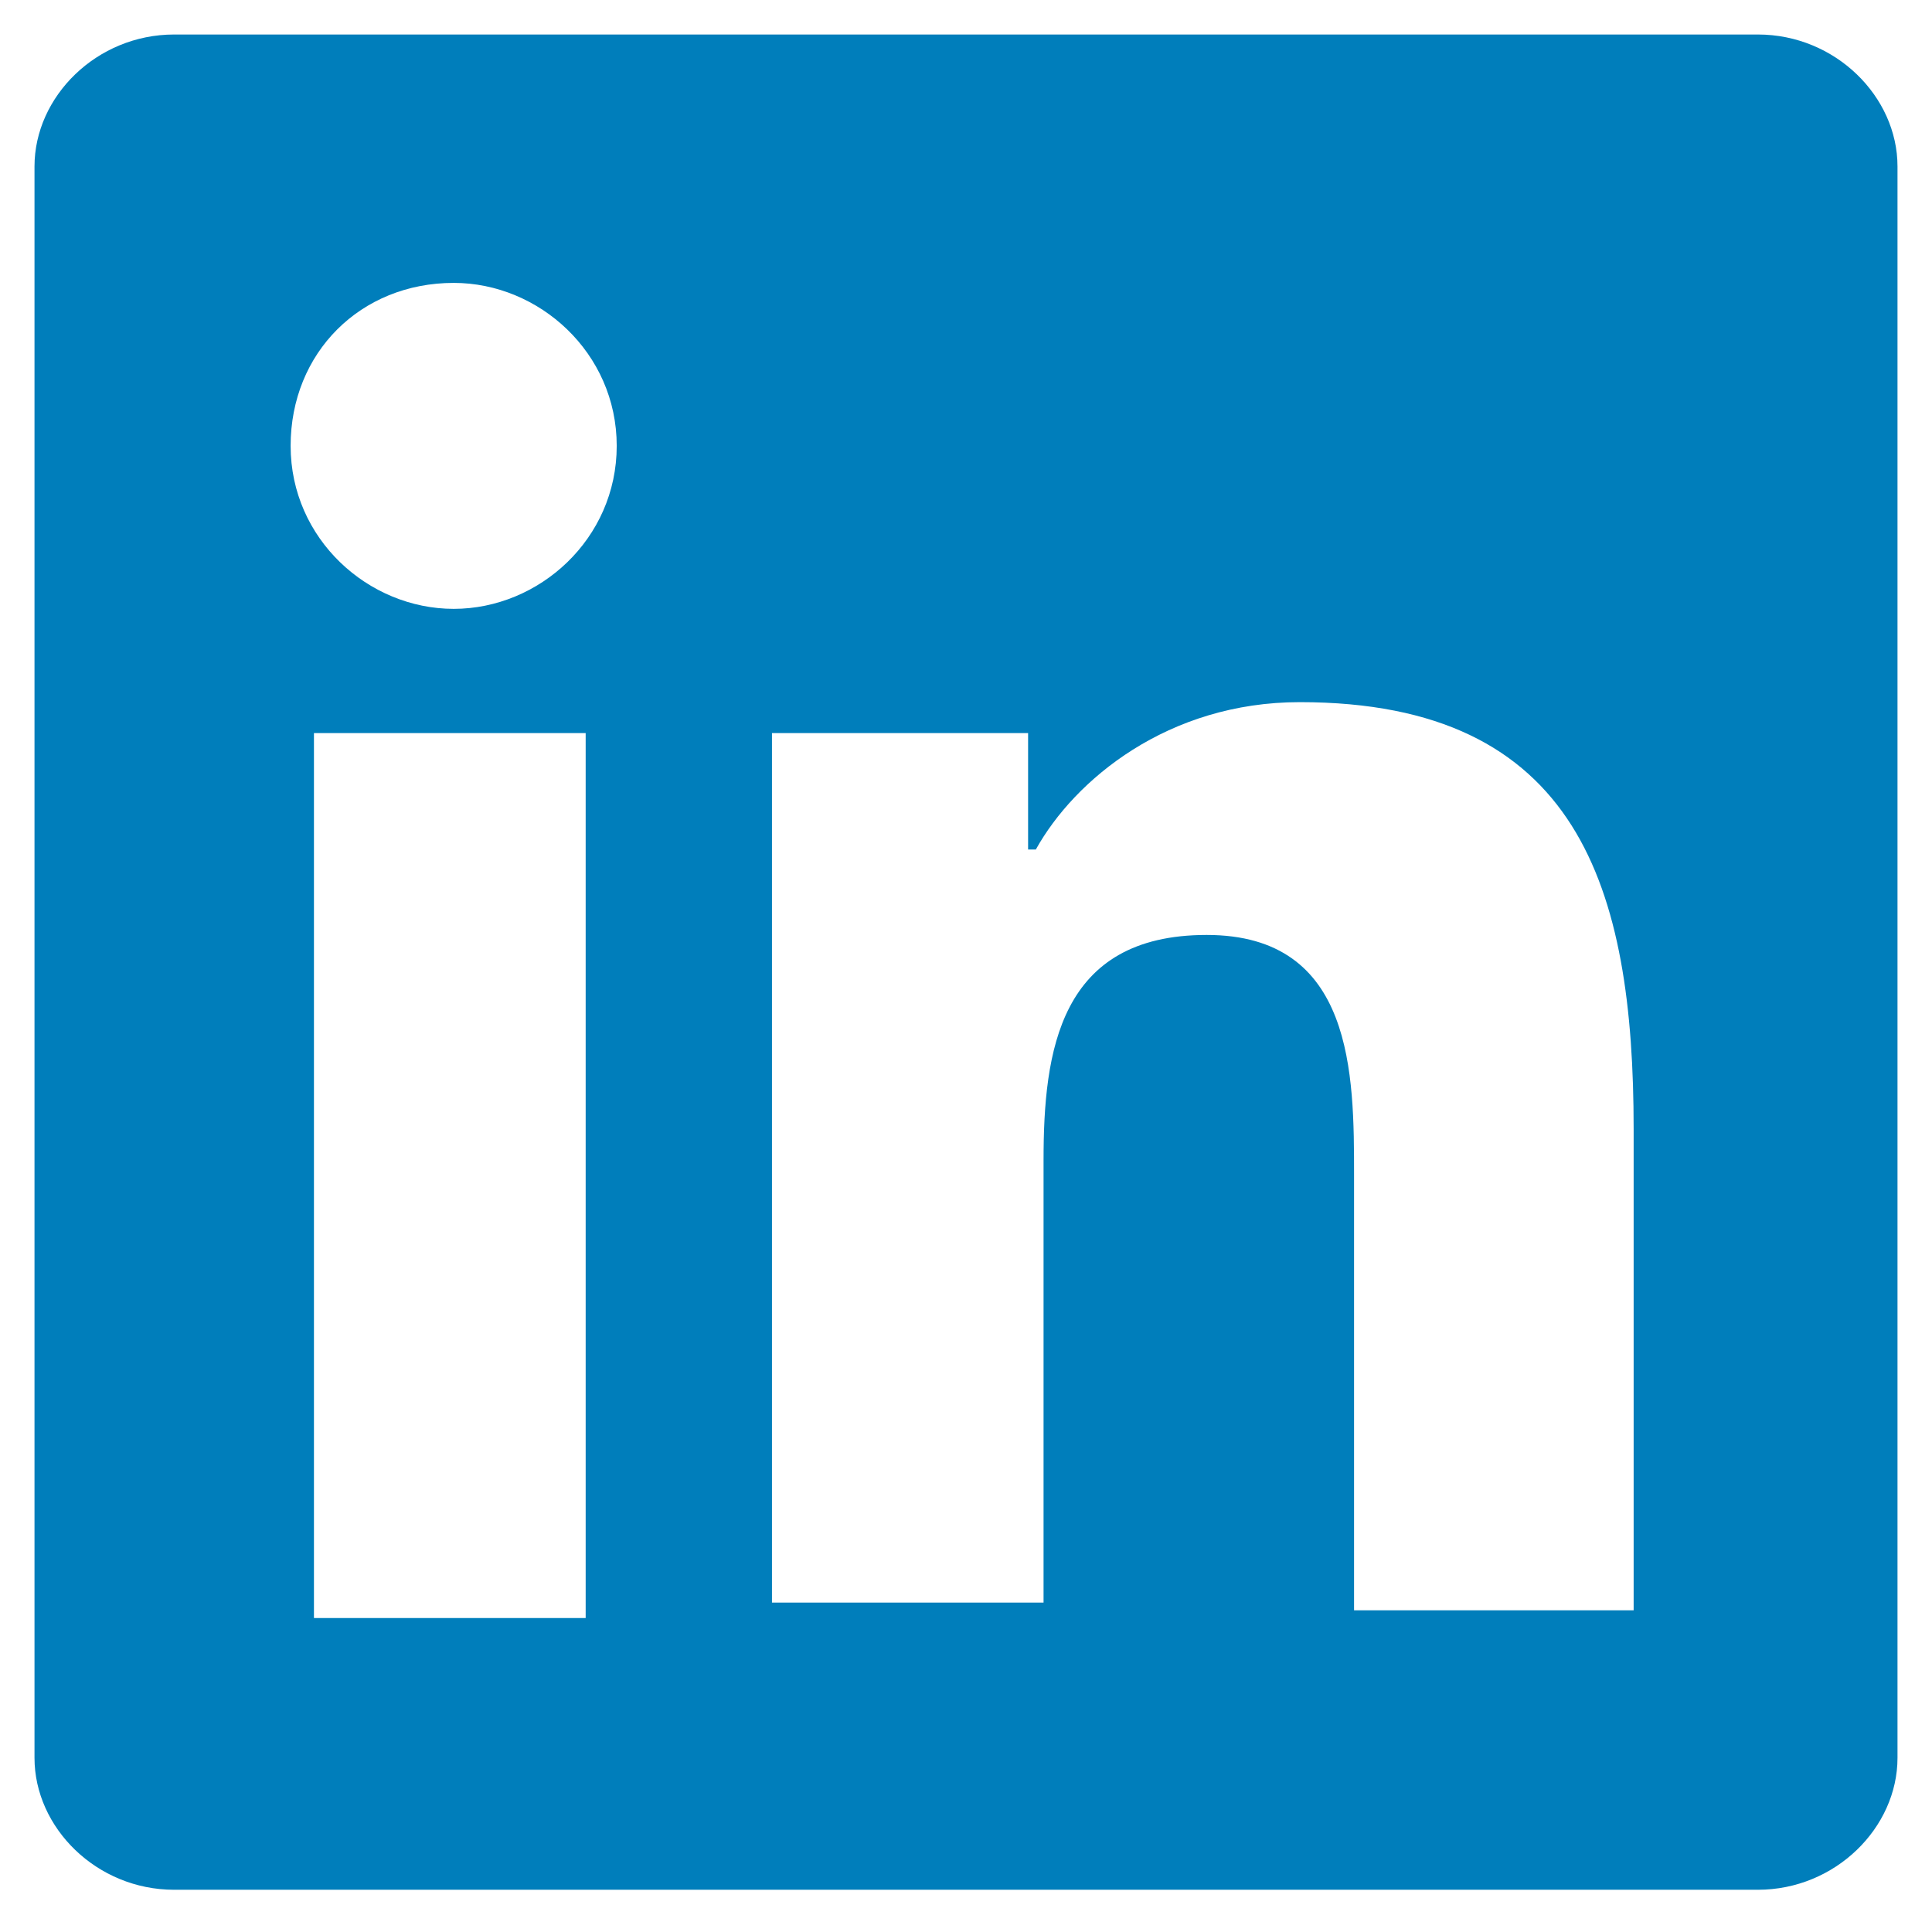 <svg width="14" height="14" viewBox="0 0 14 14" fill="none" xmlns="http://www.w3.org/2000/svg">
<path d="M12.738 0.25H1.262C0.7 0.25 0.25 0.7 0.25 1.206V12.738C0.25 13.244 0.7 13.694 1.262 13.694H12.738C13.3 13.694 13.75 13.244 13.75 12.738V1.206C13.75 0.7 13.3 0.25 12.738 0.25ZM4.244 11.725H2.275V5.312H4.244V11.725ZM3.288 4.412C2.669 4.412 2.106 3.906 2.106 3.231C2.106 2.556 2.612 2.05 3.288 2.05C3.906 2.05 4.469 2.556 4.469 3.231C4.469 3.906 3.906 4.412 3.288 4.412ZM11.781 11.669H9.812V8.519C9.812 7.787 9.812 6.775 8.744 6.775C7.675 6.775 7.562 7.619 7.562 8.406V11.613H5.594V5.312H7.45V6.156H7.506C7.787 5.65 8.463 5.088 9.419 5.088C11.444 5.088 11.838 6.438 11.838 8.181V11.669H11.781Z" fill="#007EBB"/>
</svg>
